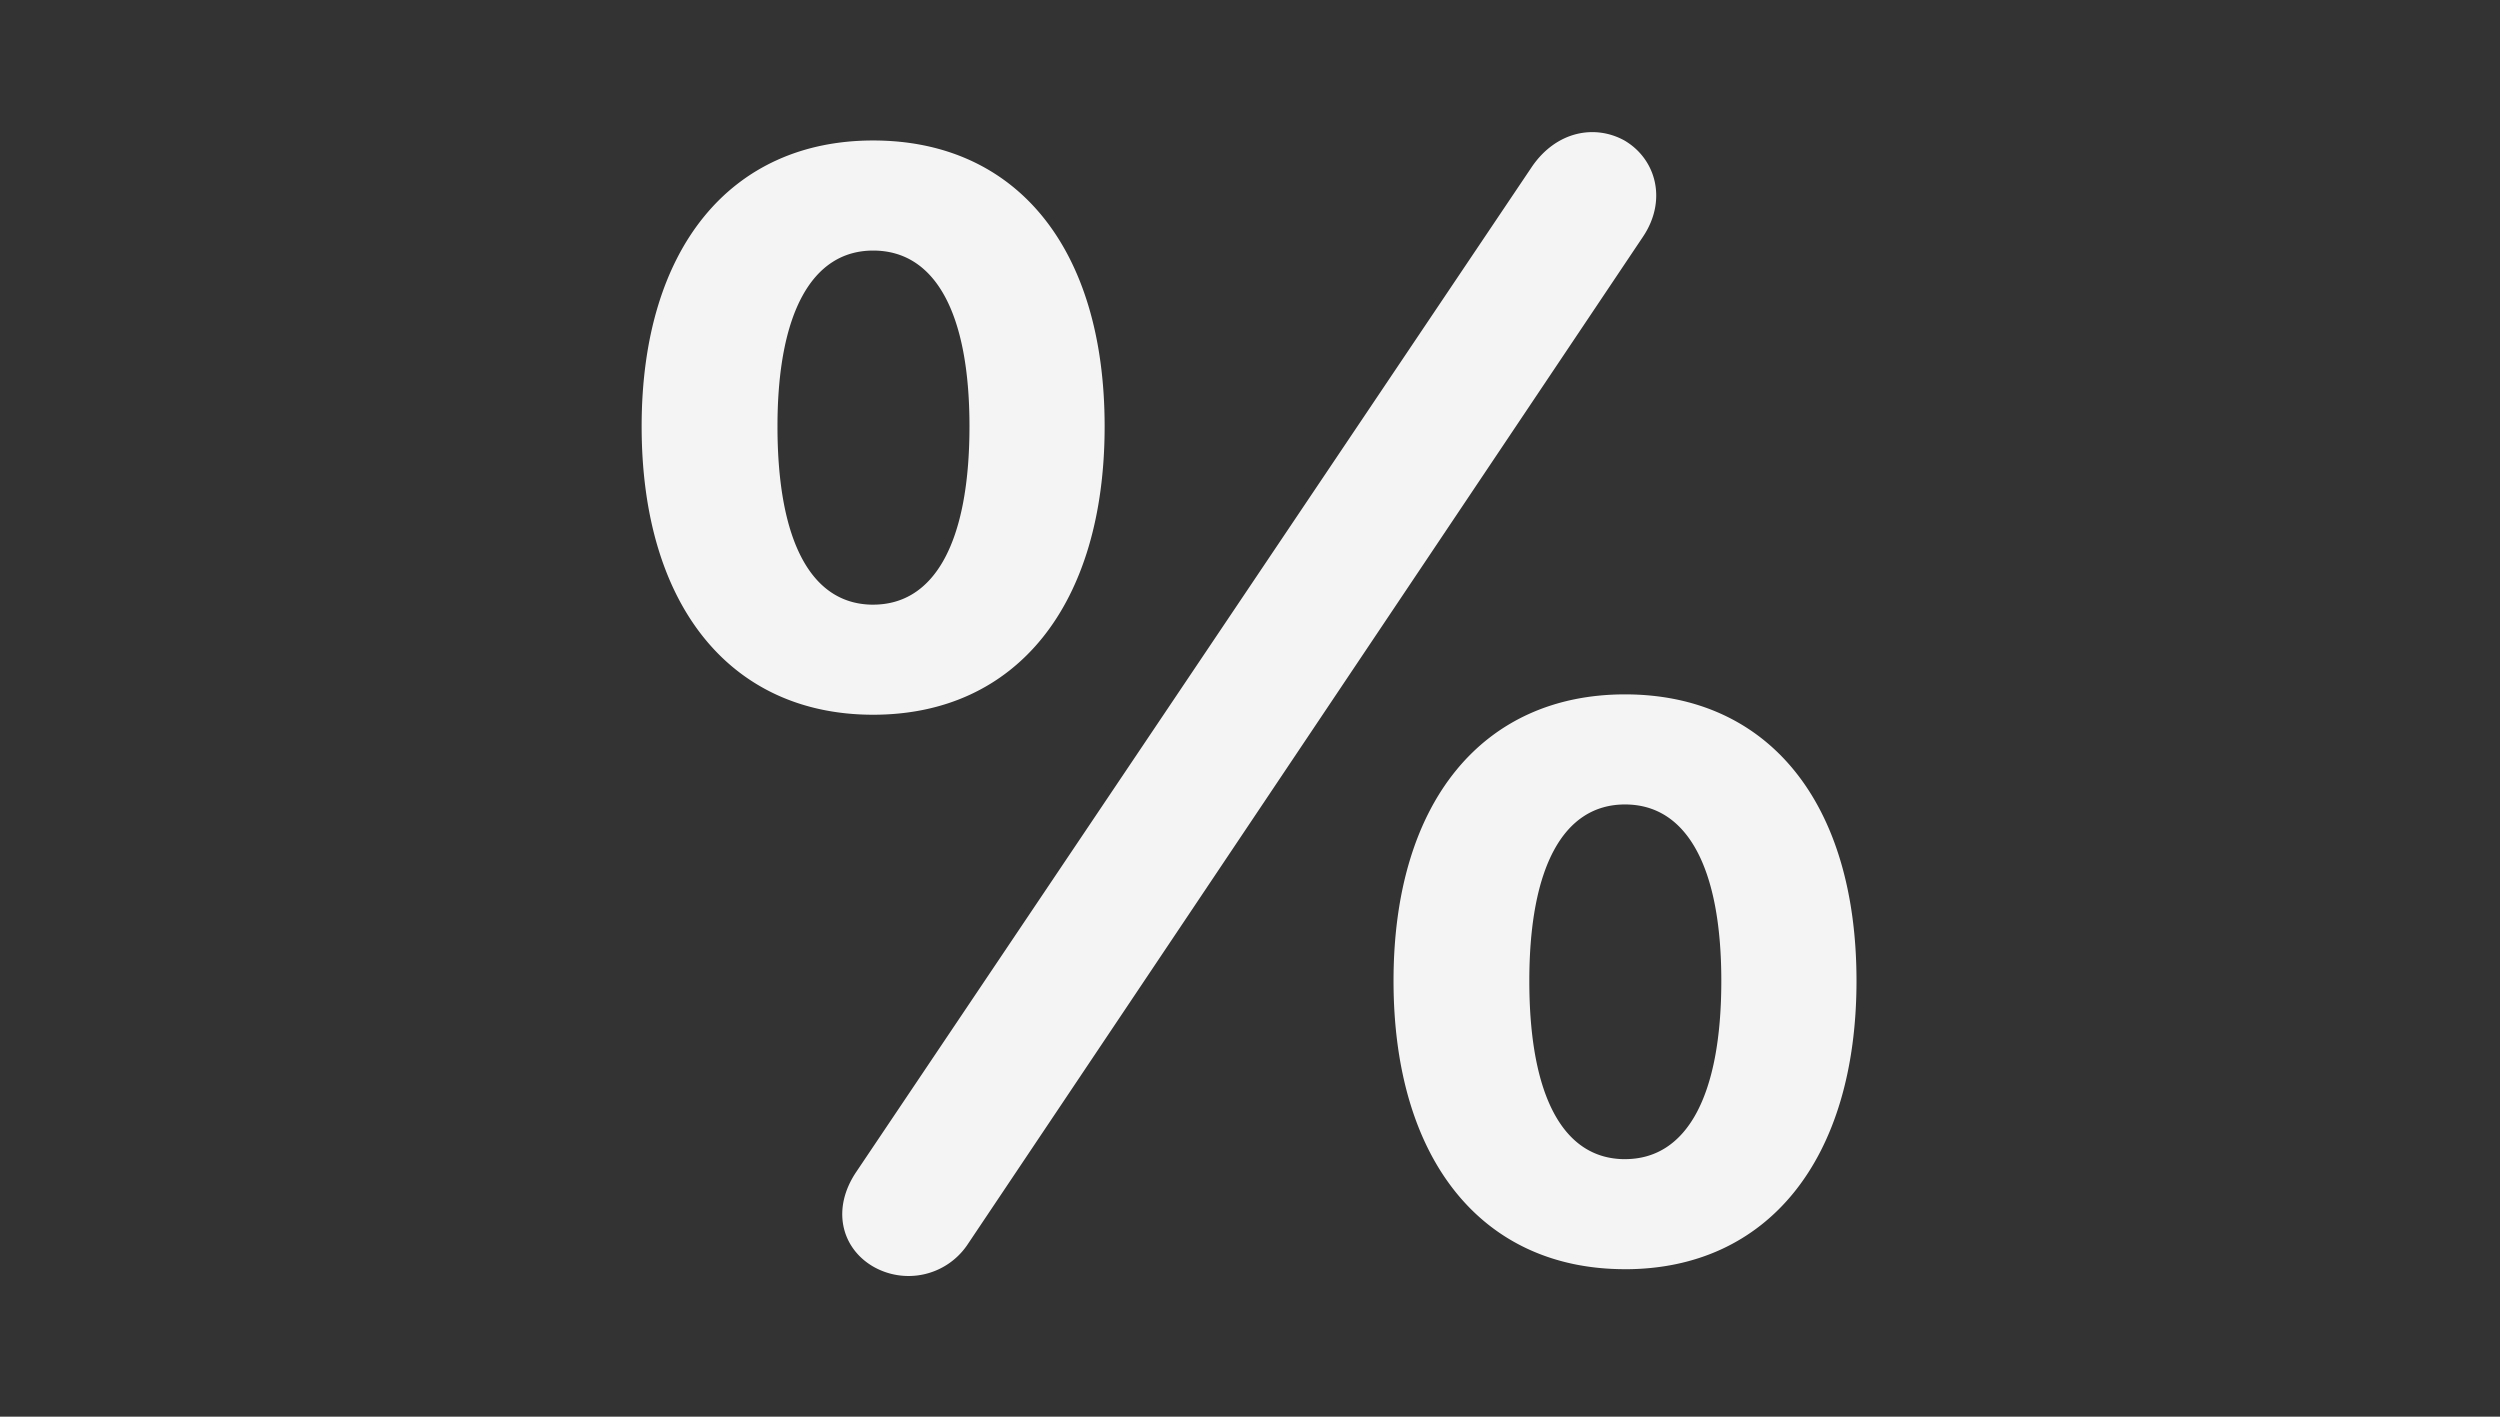 <svg xmlns="http://www.w3.org/2000/svg" xmlns:xlink="http://www.w3.org/1999/xlink" width="300" height="170" viewBox="0 0 300 170">
  <rect x="0" y="0" width="300" height="170" fill="#333333" stroke="none"/>
  <defs>
    <clipPath id="clip-Artboard_77">
      <rect width="300" height="170"/>
    </clipPath>
  </defs>
  <g id="Artboard_77" data-name="Artboard – 77" clip-path="url(#clip-Artboard_77)">
    <rect width="300" height="170" fill="rgba(255,255,255,0)"/>
    <path id="Path_257" data-name="Path 257" d="M46.009,15.576A8.525,8.525,0,0,0,57.35,13.063l81.108-121.017c2.943-4.378,1.579-9.331-2.225-11.556-3.517-1.938-8.111-1.148-11.054,3.086L44.071,4.235C41.057,8.685,42.277,13.351,46.009,15.576ZM46.081-50.6c17.227,0,27.778-13.207,27.778-34.6,0-21.533-10.695-34.31-27.778-34.31C29.07-119.509,18.3-106.661,18.3-85.2,18.3-63.667,29-50.6,46.081-50.6Zm0-13.207C38.688-63.81,34.6-71.347,34.6-85.2c0-13.638,4.163-21.1,11.484-21.1,7.393,0,11.556,7.393,11.556,21.1C57.637-71.347,53.474-63.81,46.081-63.81Zm90.224,79.745c17.155,0,27.778-13.207,27.778-34.6,0-21.533-10.695-34.381-27.778-34.381-17.011,0-27.778,12.848-27.778,34.381C108.527,2.8,119.15,15.935,136.305,15.935Zm0-13.207c-7.393,0-11.484-7.537-11.484-21.39,0-13.638,4.091-21.174,11.484-21.174s11.556,7.465,11.556,21.174C147.861-4.809,143.7,2.728,136.305,2.728Z" transform="translate(58.697 136.368)" fill="#f4f4f4"/>
  </g>
</svg>
